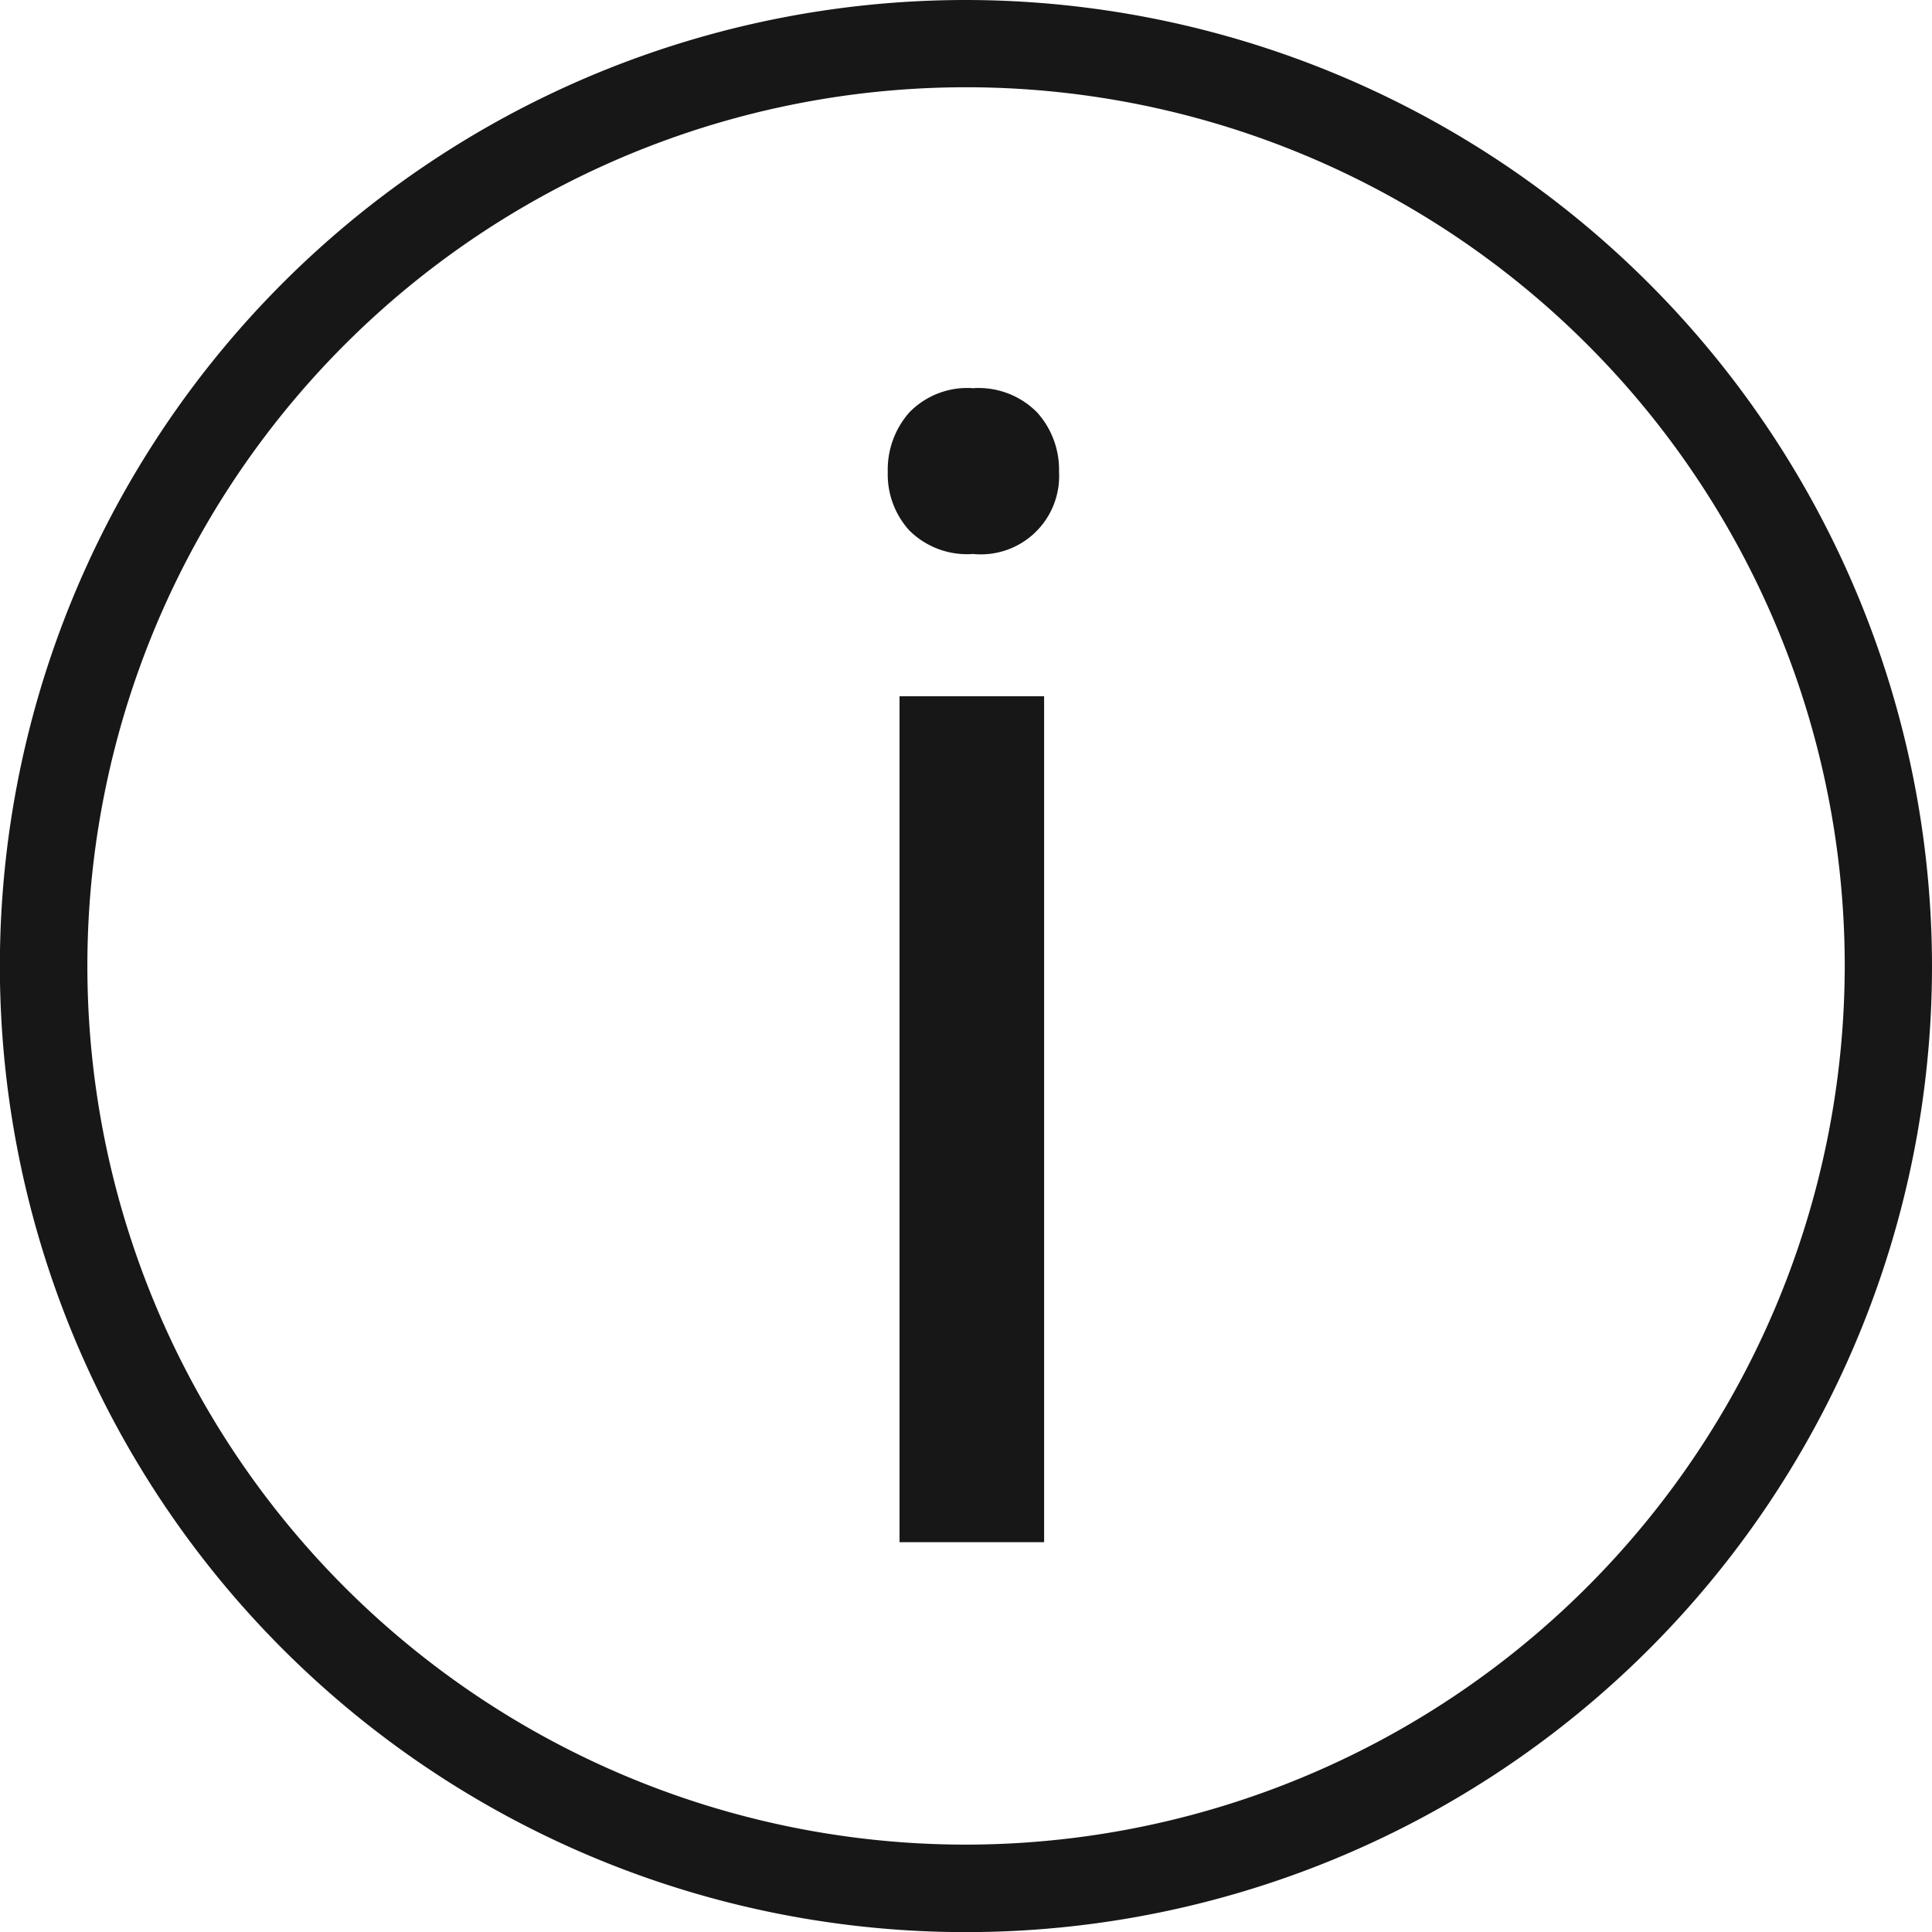 <svg xmlns="http://www.w3.org/2000/svg" viewBox="0 0 16.583 16.583"><title>InfoCircle</title>
	<rect x="7.721" y="5.976" width="1.241" height="7.261" fill="#171717"/>
	<path
		d="M8.352,3.332a.693.693,0,0,0-.547.208.741.741,0,0,0-.185.51.715.715,0,0,0,.185.503.703.703,0,0,0,.547.202.672.672,0,0,0,.738-.705A.734.734,0,0,0,8.902,3.54.705.705,0,0,0,8.352,3.332Z"
		fill="#171717"/>
	<path
		d="M8.292,0a8.292,8.292,0,1,0,8.291,8.292A8.301,8.301,0,0,0,8.292,0Zm0,15.833A7.542,7.542,0,1,1,15.834,8.292,7.55,7.55,0,0,1,8.292,15.833Z"
		fill="#171717"/>
</svg>
